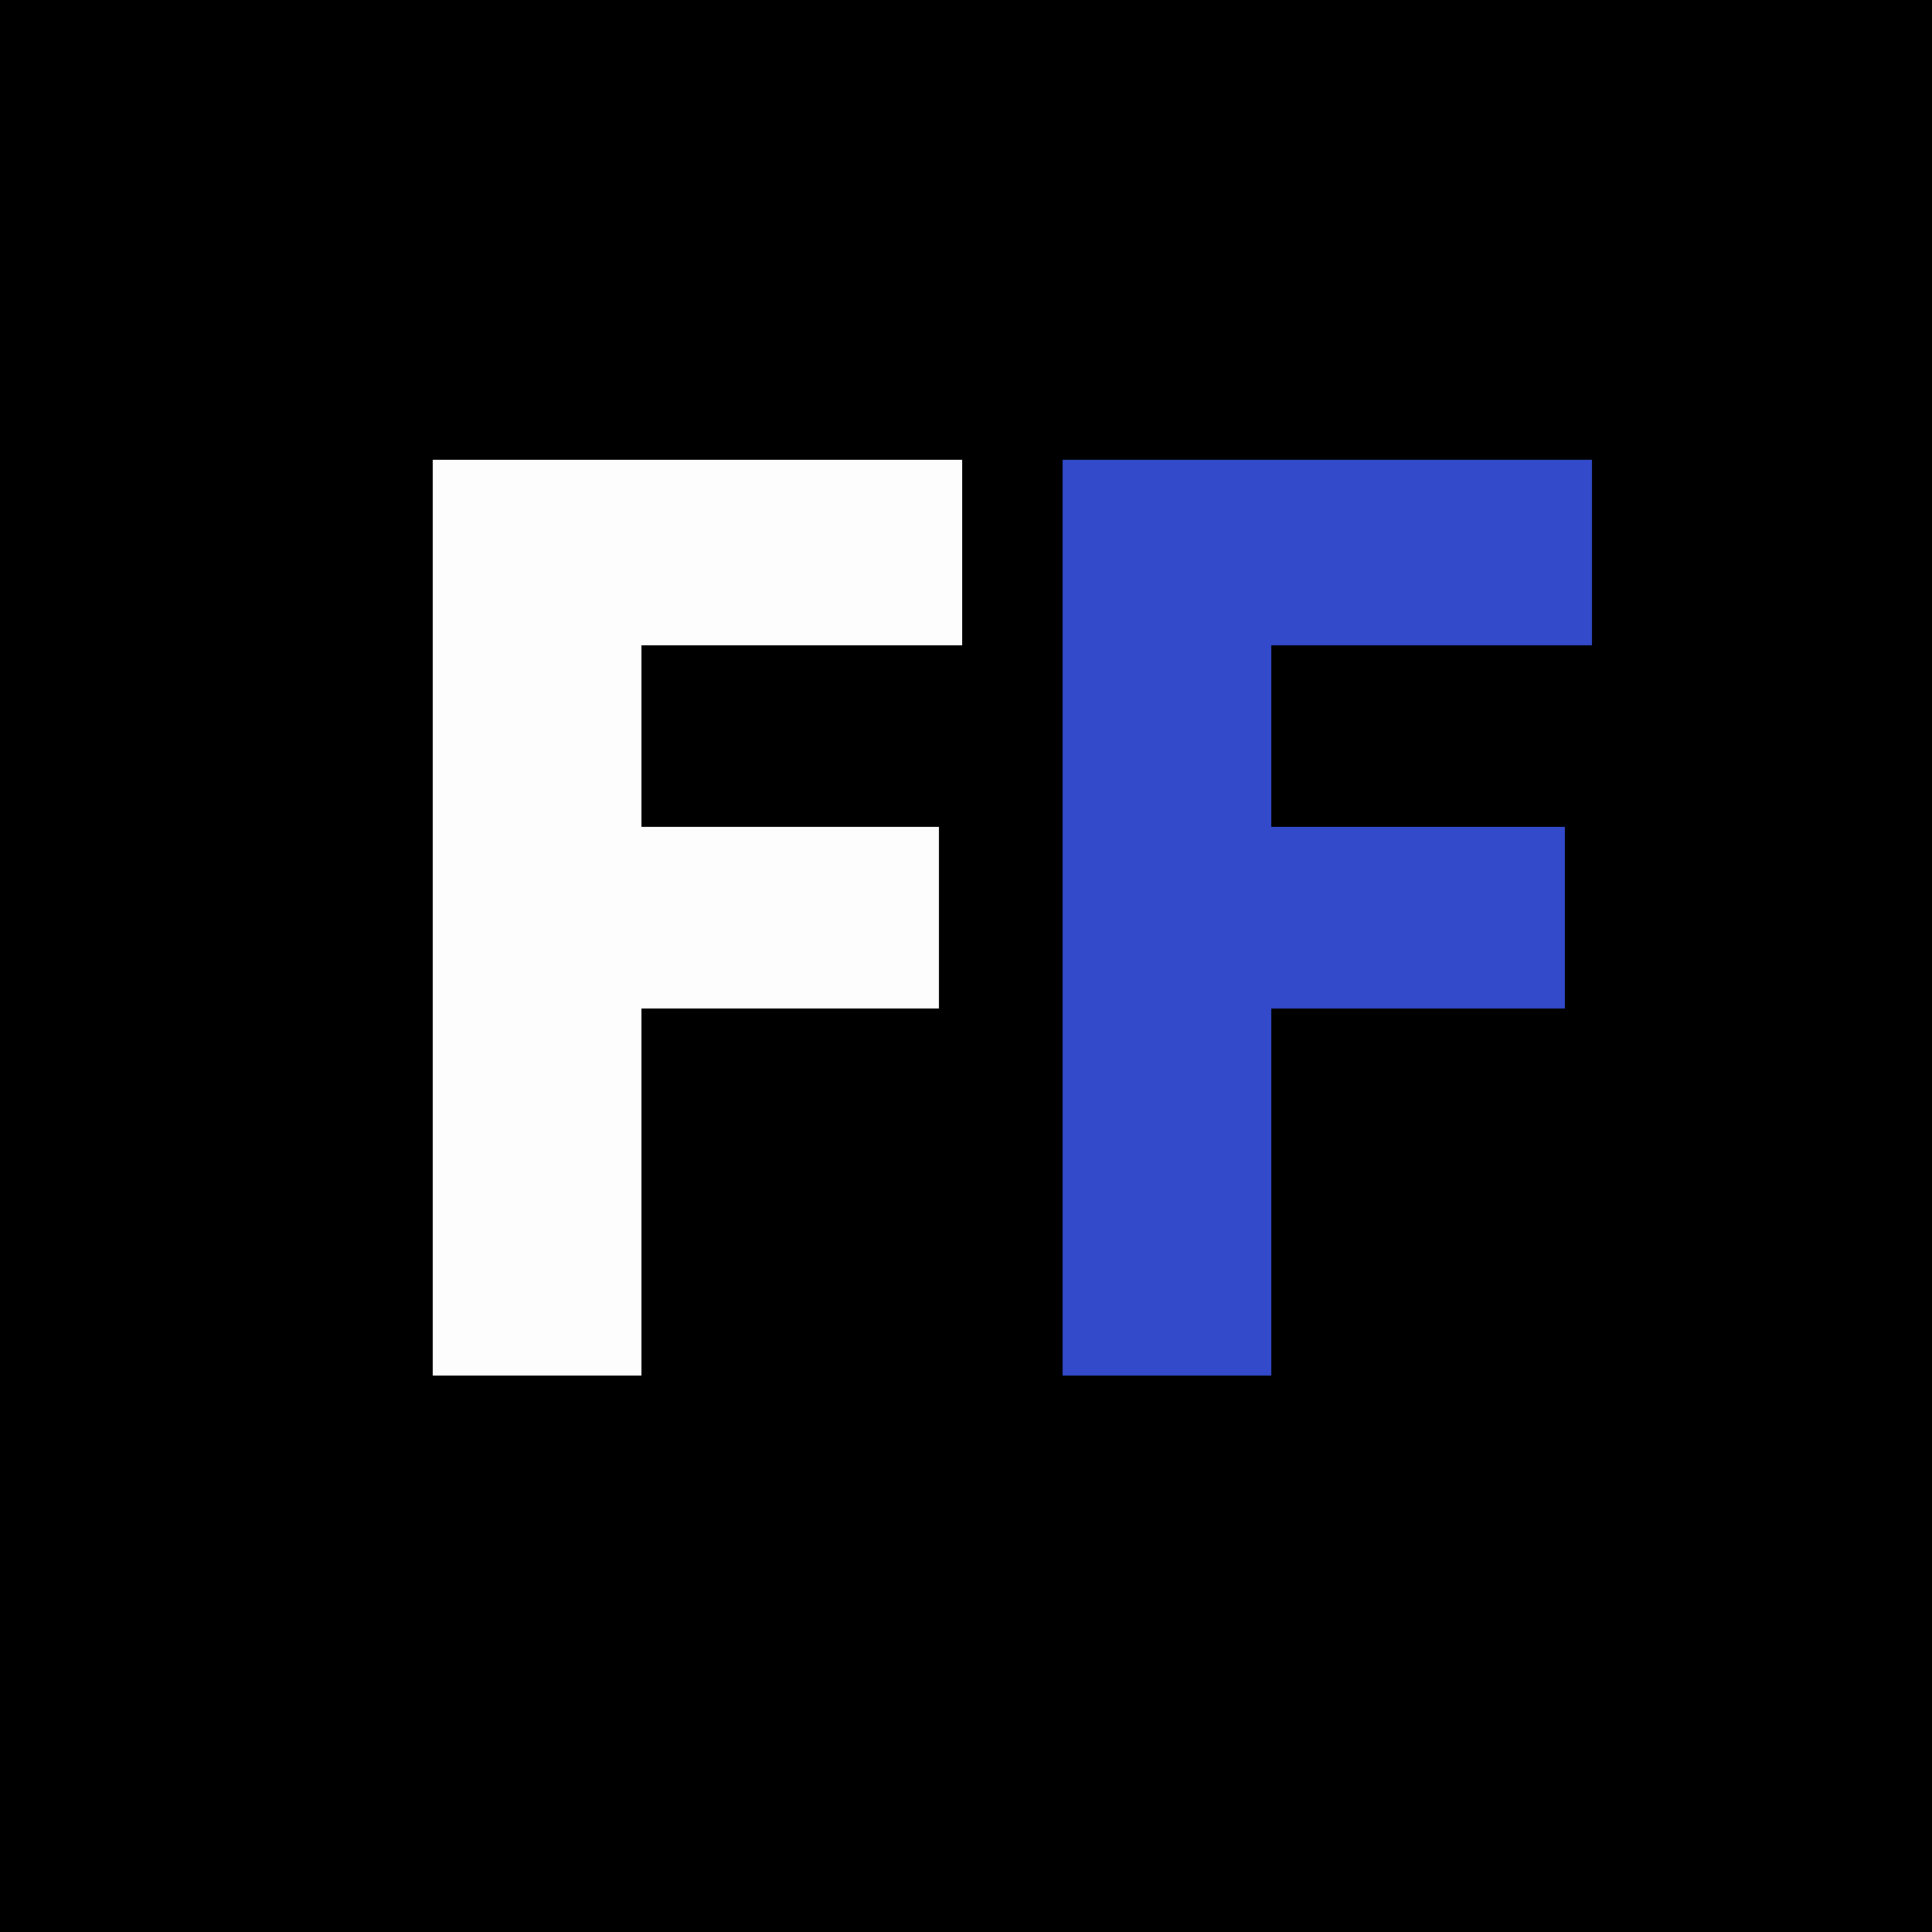 <?xml version="1.0" encoding="UTF-8"?>
<svg version="1.1" xmlns="http://www.w3.org/2000/svg" width="500" height="500">
<rect width="100%" height="100%" fill="#808080" stroke="none"/>
<path d="M0 0 C165 0 330 0 500 0 C500 165 500 330 500 500 C335 500 170 500 0 500 C0 335 0 170 0 0 Z " fill="#000000" transform="translate(0,0)"/>
<path d="M0 0 C45.21 0 90.42 0 137 0 C137 15.84 137 31.68 137 48 C109.61 48 82.22 48 54 48 C54 63.51 54 79.02 54 95 C79.41 95 104.82 95 131 95 C131 110.51 131 126.02 131 142 C105.59 142 80.18 142 54 142 C54 173.35 54 204.7 54 237 C36.18 237 18.36 237 0 237 C0 158.79 0 80.58 0 0 Z " fill="#FDFDFD" transform="translate(112,119)"/>
<path d="M0 0 C45.21 0 90.42 0 137 0 C137 15.84 137 31.68 137 48 C109.61 48 82.22 48 54 48 C54 63.51 54 79.02 54 95 C79.08 95 104.16 95 130 95 C130 110.51 130 126.02 130 142 C104.92 142 79.84 142 54 142 C54 173.35 54 204.7 54 237 C36.18 237 18.36 237 0 237 C0 158.79 0 80.58 0 0 Z " fill="#334BCB" transform="translate(275,119)"/>
</svg>
